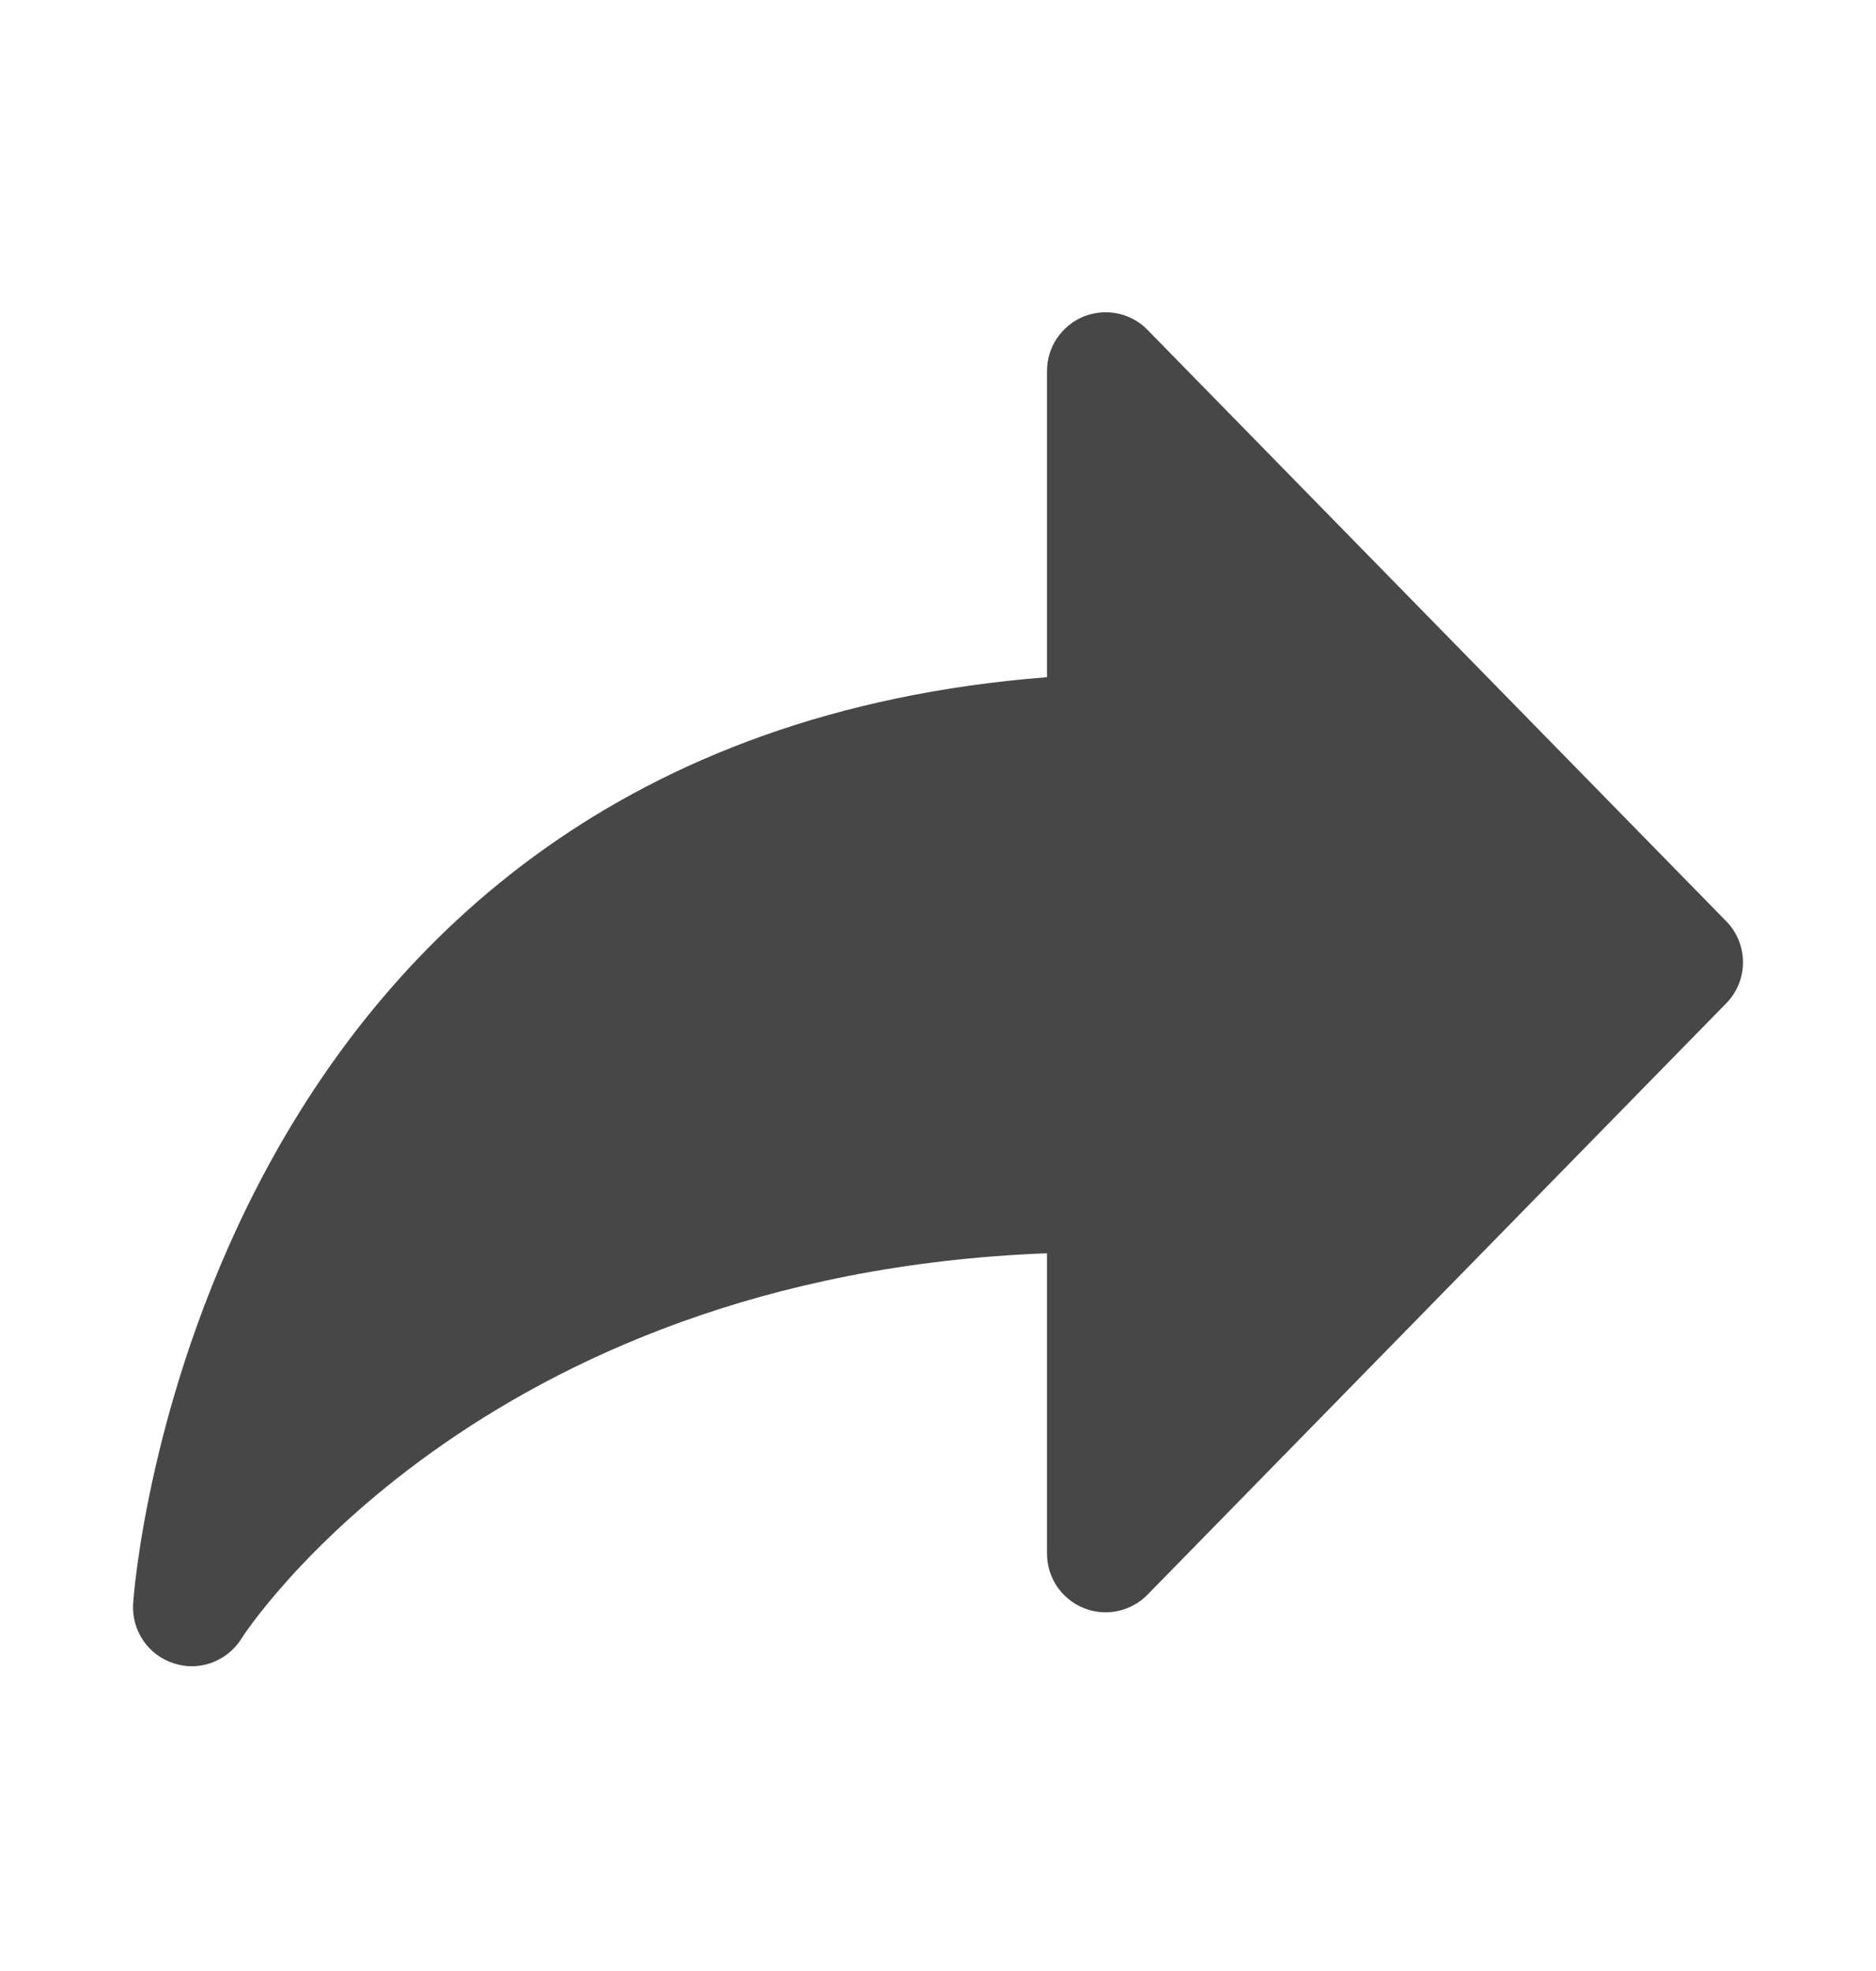 <svg width="20" height="21" viewBox="0 0 20 21" fill="none" xmlns="http://www.w3.org/2000/svg">
<path d="M2.044 17.753C1.978 17.753 1.912 17.742 1.85 17.721C1.719 17.679 1.606 17.595 1.529 17.482C1.451 17.369 1.412 17.233 1.419 17.096C1.419 17.003 2.062 7.928 11.162 7.215V3.953C11.162 3.828 11.199 3.707 11.268 3.604C11.338 3.501 11.436 3.42 11.551 3.373C11.666 3.327 11.793 3.315 11.914 3.34C12.036 3.365 12.148 3.426 12.234 3.515L18.403 9.815C18.518 9.932 18.582 10.089 18.582 10.253C18.582 10.416 18.518 10.573 18.403 10.69L12.234 16.99C12.148 17.079 12.036 17.14 11.914 17.165C11.793 17.191 11.666 17.179 11.551 17.132C11.436 17.085 11.338 17.005 11.268 16.902C11.199 16.798 11.162 16.677 11.162 16.553V13.353C5.087 13.584 2.597 17.415 2.572 17.462C2.515 17.551 2.437 17.625 2.345 17.675C2.253 17.726 2.149 17.753 2.044 17.753Z" fill="#474747"/>
</svg>
